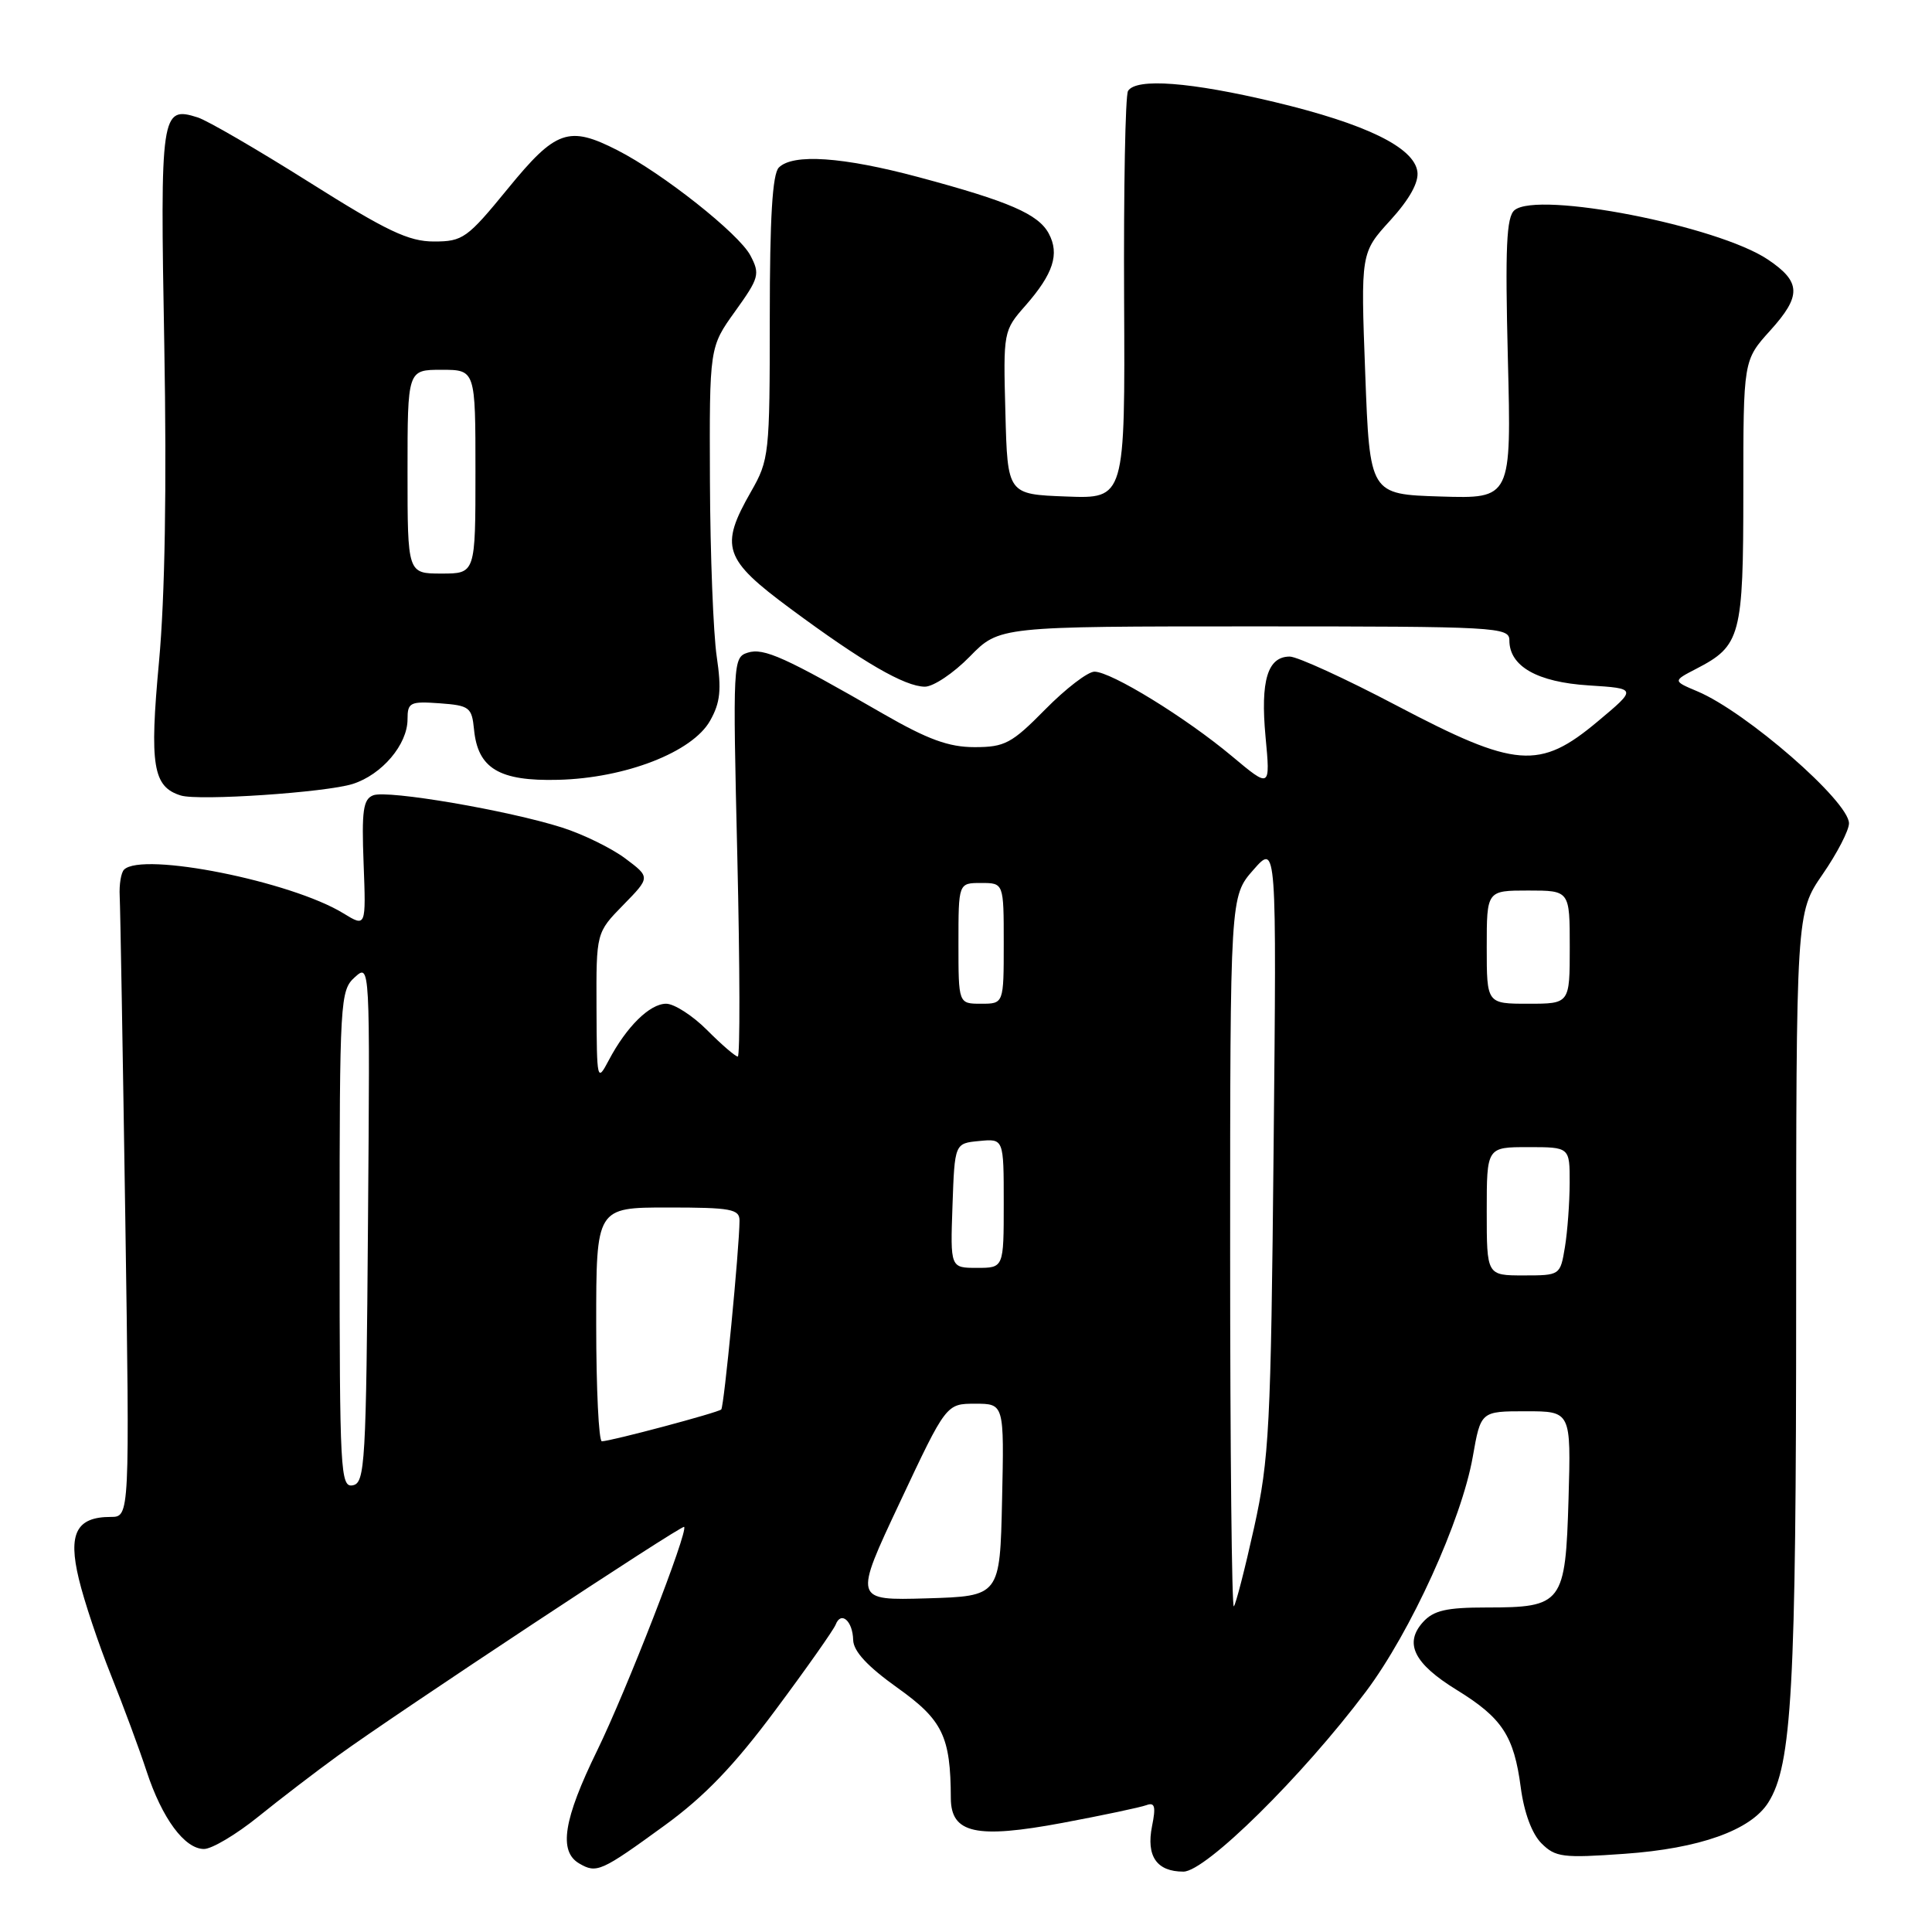 <?xml version="1.0" encoding="UTF-8" standalone="no"?>
<!DOCTYPE svg PUBLIC "-//W3C//DTD SVG 1.1//EN" "http://www.w3.org/Graphics/SVG/1.1/DTD/svg11.dtd" >
<svg xmlns="http://www.w3.org/2000/svg" xmlns:xlink="http://www.w3.org/1999/xlink" version="1.1" viewBox="0 0 256 256">
 <g >
 <path fill="currentColor"
d=" M 88.08 241.87 C 93.35 238.04 97.29 233.94 102.76 226.58 C 106.88 221.05 110.46 215.96 110.73 215.27 C 111.44 213.42 112.99 214.78 113.05 217.31 C 113.09 218.81 114.95 220.81 118.90 223.63 C 124.91 227.91 125.96 230.08 125.99 238.27 C 126.01 242.94 129.34 243.68 140.79 241.54 C 146.13 240.54 151.13 239.48 151.91 239.19 C 153.02 238.78 153.18 239.37 152.65 241.98 C 151.86 245.96 153.27 248.00 156.81 248.00 C 159.75 248.00 172.56 235.37 180.98 224.16 C 186.93 216.24 193.67 201.42 195.15 193.03 C 196.21 187.00 196.21 187.00 202.19 187.00 C 208.17 187.00 208.17 187.00 207.84 198.58 C 207.43 212.50 207.06 213.00 196.96 213.00 C 191.66 213.00 189.96 213.39 188.56 214.93 C 186.02 217.74 187.35 220.43 193.00 223.91 C 199.05 227.63 200.61 230.01 201.51 236.86 C 201.95 240.18 202.99 242.99 204.25 244.25 C 206.10 246.10 207.09 246.22 215.24 245.64 C 225.20 244.94 231.99 242.52 234.31 238.84 C 237.44 233.89 238.00 223.73 238.00 172.14 C 238.00 120.95 238.00 120.95 241.50 115.86 C 243.43 113.07 245.00 110.02 245.00 109.10 C 245.00 106.19 231.37 94.32 224.92 91.61 C 221.65 90.23 221.65 90.23 224.76 88.62 C 230.66 85.57 231.00 84.31 231.00 65.15 C 231.00 47.74 231.00 47.74 234.56 43.80 C 238.72 39.20 238.67 37.36 234.27 34.40 C 227.62 29.92 203.79 25.27 200.68 27.85 C 199.61 28.74 199.43 32.75 199.80 47.52 C 200.27 66.08 200.27 66.08 190.88 65.79 C 181.50 65.50 181.50 65.50 180.90 49.50 C 180.30 33.50 180.30 33.50 184.22 29.20 C 186.77 26.40 188.02 24.15 187.81 22.73 C 187.35 19.52 181.00 16.42 168.93 13.53 C 157.76 10.86 150.55 10.31 149.47 12.05 C 149.11 12.63 148.88 25.02 148.95 39.59 C 149.08 66.09 149.08 66.09 141.29 65.79 C 133.50 65.50 133.50 65.50 133.22 54.67 C 132.93 43.93 132.96 43.81 135.88 40.49 C 139.57 36.28 140.42 33.66 138.97 30.95 C 137.59 28.37 133.73 26.69 121.71 23.47 C 111.66 20.78 105.07 20.33 103.20 22.20 C 102.35 23.05 102.00 28.89 102.00 42.10 C 102.00 60.19 101.92 60.94 99.51 65.15 C 95.33 72.46 95.88 74.10 104.75 80.66 C 114.34 87.76 119.88 90.97 122.55 90.99 C 123.67 90.99 126.35 89.20 128.50 87.00 C 132.41 83.00 132.41 83.00 166.20 83.00 C 198.39 83.00 200.00 83.09 200.00 84.85 C 200.00 88.29 203.69 90.39 210.52 90.82 C 216.92 91.23 216.92 91.23 211.71 95.59 C 203.99 102.06 200.88 101.81 185.08 93.50 C 178.28 89.92 171.90 87.00 170.90 87.00 C 167.96 87.00 167.00 90.18 167.69 97.62 C 168.33 104.46 168.33 104.46 163.25 100.21 C 157.14 95.09 147.23 89.00 145.02 89.00 C 144.14 89.00 141.21 91.25 138.50 94.00 C 134.06 98.51 133.14 99.00 129.14 99.00 C 125.71 99.00 122.95 97.99 117.04 94.59 C 104.06 87.10 101.19 85.80 99.08 86.48 C 97.12 87.10 97.09 87.70 97.70 113.56 C 98.04 128.10 98.07 140.00 97.76 140.00 C 97.45 140.00 95.62 138.43 93.70 136.50 C 91.78 134.57 89.33 133.00 88.27 133.00 C 86.10 133.00 83.01 136.04 80.66 140.50 C 79.12 143.42 79.08 143.23 79.04 133.54 C 79.00 123.58 79.00 123.58 82.59 119.91 C 86.18 116.24 86.18 116.24 82.84 113.74 C 81.00 112.37 77.25 110.54 74.50 109.66 C 67.34 107.38 51.36 104.65 49.46 105.38 C 48.12 105.89 47.91 107.40 48.18 114.43 C 48.50 122.86 48.50 122.86 45.50 121.02 C 38.57 116.77 18.85 112.84 16.44 115.23 C 16.04 115.62 15.78 117.20 15.86 118.73 C 15.94 120.25 16.27 139.39 16.60 161.25 C 17.19 201.00 17.19 201.00 14.67 201.00 C 10.12 201.00 8.99 203.21 10.45 209.23 C 11.14 212.13 13.07 217.88 14.72 222.00 C 16.37 226.12 18.49 231.84 19.42 234.69 C 21.47 240.94 24.46 245.00 27.03 245.00 C 28.07 245.00 31.30 243.08 34.21 240.73 C 37.12 238.38 41.86 234.75 44.74 232.66 C 52.44 227.06 90.35 202.01 90.65 202.32 C 91.22 202.89 83.02 223.97 79.13 231.95 C 74.66 241.09 73.99 245.31 76.75 246.92 C 79.06 248.27 79.64 248.01 88.08 241.87 Z  M 46.73 103.88 C 50.61 102.65 54.00 98.65 54.00 95.31 C 54.00 93.08 54.33 92.91 58.25 93.19 C 62.21 93.48 62.52 93.72 62.81 96.65 C 63.31 101.83 66.14 103.53 73.96 103.33 C 82.87 103.11 91.75 99.66 94.09 95.50 C 95.45 93.09 95.62 91.41 94.97 87.00 C 94.52 83.97 94.11 73.51 94.07 63.75 C 94.00 46.00 94.00 46.00 97.41 41.25 C 100.59 36.82 100.73 36.32 99.43 33.85 C 97.92 30.97 87.80 22.96 81.82 19.91 C 75.36 16.61 73.65 17.21 67.29 25.00 C 61.91 31.58 61.33 32.00 57.50 32.00 C 54.14 32.00 51.25 30.62 40.97 24.14 C 34.11 19.82 27.47 15.96 26.20 15.56 C 21.34 14.02 21.21 14.86 21.77 45.79 C 22.10 64.55 21.86 79.10 21.07 87.67 C 19.79 101.43 20.26 104.27 23.97 105.41 C 26.36 106.14 43.13 105.01 46.73 103.88 Z  M 163.00 166.05 C 163.00 118.76 163.00 118.76 166.08 115.26 C 169.16 111.75 169.16 111.75 168.76 152.12 C 168.40 189.15 168.18 193.32 166.17 202.43 C 164.96 207.89 163.75 212.58 163.49 212.85 C 163.22 213.11 163.00 192.06 163.00 166.05 Z  M 119.25 199.04 C 125.38 186.00 125.38 186.00 129.22 186.00 C 133.06 186.00 133.06 186.00 132.78 198.75 C 132.50 211.50 132.50 211.50 122.81 211.79 C 113.12 212.07 113.12 212.07 119.25 199.04 Z  M 45.00 164.23 C 45.00 132.51 45.07 131.24 47.01 129.49 C 49.03 127.67 49.03 127.67 48.76 162.07 C 48.52 193.92 48.37 196.50 46.75 196.81 C 45.11 197.13 45.00 195.04 45.00 164.23 Z  M 79.00 175.50 C 79.00 160.00 79.00 160.00 88.50 160.00 C 96.88 160.00 98.00 160.21 97.99 161.75 C 97.97 165.40 95.94 186.39 95.57 186.76 C 95.15 187.18 81.00 190.95 79.75 190.98 C 79.34 190.99 79.00 184.03 79.00 175.50 Z  M 197.00 160.50 C 197.00 152.00 197.00 152.00 202.50 152.00 C 208.00 152.00 208.00 152.00 207.99 156.75 C 207.98 159.36 207.70 163.19 207.36 165.25 C 206.74 168.99 206.72 169.00 201.87 169.00 C 197.00 169.00 197.00 169.00 197.00 160.50 Z  M 126.21 159.75 C 126.50 151.50 126.50 151.50 129.75 151.19 C 133.00 150.87 133.00 150.87 133.00 159.44 C 133.00 168.00 133.00 168.00 129.46 168.00 C 125.92 168.00 125.92 168.00 126.21 159.75 Z  M 127.00 125.00 C 127.00 117.00 127.00 117.00 130.00 117.00 C 133.00 117.00 133.00 117.00 133.00 125.00 C 133.00 133.00 133.00 133.00 130.00 133.00 C 127.00 133.00 127.00 133.00 127.00 125.00 Z  M 197.00 125.50 C 197.00 118.00 197.00 118.00 202.50 118.00 C 208.00 118.00 208.00 118.00 208.00 125.50 C 208.00 133.00 208.00 133.00 202.50 133.00 C 197.00 133.00 197.00 133.00 197.00 125.50 Z  M 54.00 62.50 C 54.00 49.00 54.00 49.00 58.50 49.00 C 63.00 49.00 63.00 49.00 63.00 62.50 C 63.00 76.00 63.00 76.00 58.50 76.00 C 54.00 76.00 54.00 76.00 54.00 62.50 Z "/>
</g>
</svg>
